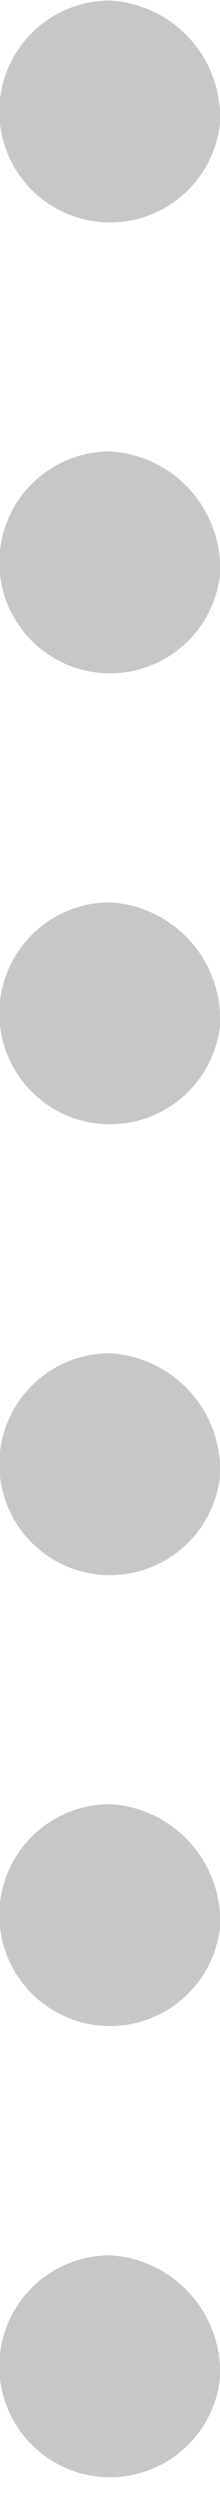 <svg xmlns="http://www.w3.org/2000/svg" width="3" height="34" viewBox="0 0 3 34">
<defs>
    <style>
      .cls-1 {
        fill: #737373;
        fill-rule: evenodd;
        opacity: 0.4;
      }
    </style>
  </defs>
  <path class="cls-1" d="M367,18.335a1.509,1.509,0,1,1-1.5-1.672A1.593,1.593,0,0,1,367,18.335Zm0,6.133a1.509,1.509,0,1,1-1.5-1.673A1.593,1.593,0,0,1,367,24.467Zm0,6.132a1.509,1.509,0,1,1-1.5-1.672A1.593,1.593,0,0,1,367,30.6Zm0,6.132a1.509,1.509,0,1,1-1.5-1.672A1.593,1.593,0,0,1,367,36.731Zm0,6.133a1.509,1.509,0,1,1-1.5-1.673A1.593,1.593,0,0,1,367,42.864ZM367,49a1.509,1.509,0,1,1-1.5-1.672A1.593,1.593,0,0,1,367,49Z" transform="translate(-364 -16.656)"/>
</svg>
